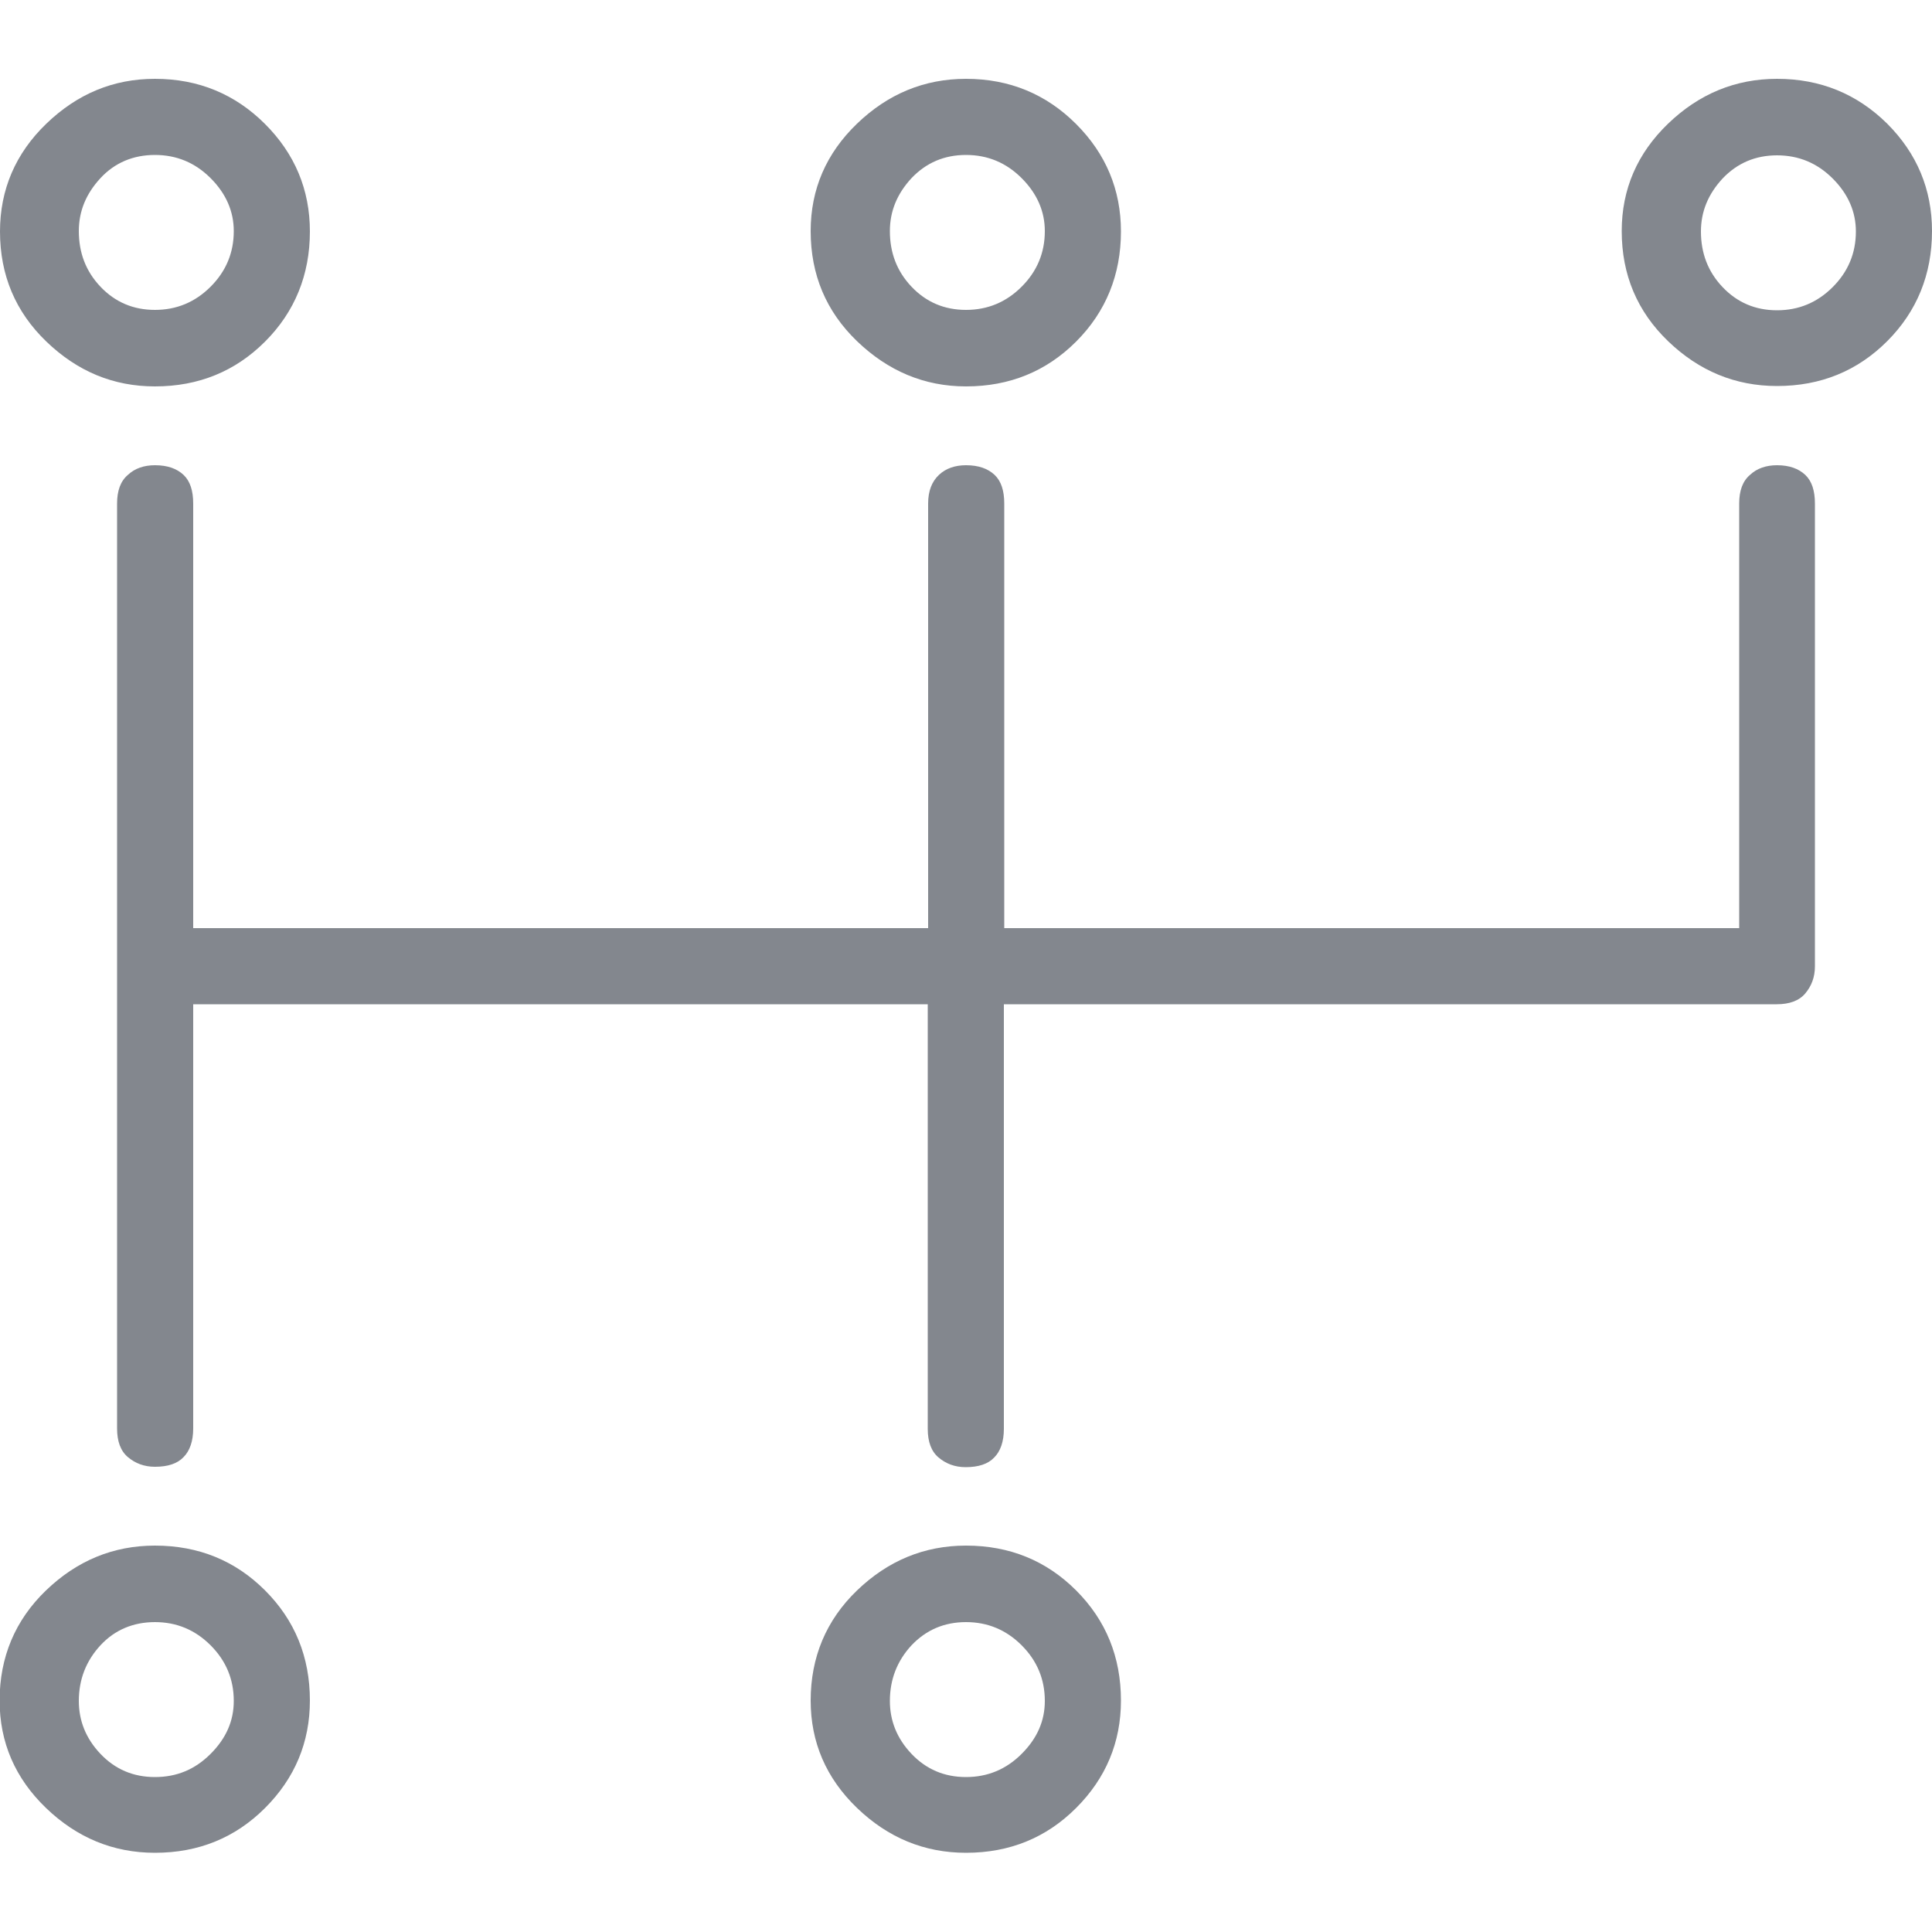<svg xmlns="http://www.w3.org/2000/svg" xml:space="preserve" style="enable-background:new 0 0 500 500" viewBox="0 0 500 500">
  <path style="fill:#83878e" d="M459.9 120.4c-2.8 0-5.2.8-7 2.5-1.9 1.6-2.8 4.1-2.8 7.4v109.9H259.9V130.3c0-3.3-.8-5.8-2.5-7.4s-4.1-2.5-7.4-2.5c-2.8 0-5.2.8-7 2.5s-2.8 4.1-2.8 7.4v109.9H50V130.3c0-3.3-.8-5.8-2.5-7.4s-4.1-2.5-7.4-2.5c-2.8 0-5.2.8-7 2.5-1.9 1.6-2.8 4.1-2.8 7.4v239.4c0 3.3.9 5.8 2.8 7.4 1.9 1.6 4.2 2.5 7 2.5 3.3 0 5.8-.8 7.4-2.5 1.6-1.6 2.5-4.1 2.5-7.4V259.9h190.1v109.9c0 3.3.9 5.8 2.8 7.4 1.9 1.6 4.2 2.5 7 2.5 3.3 0 5.8-.8 7.4-2.5 1.6-1.6 2.5-4.1 2.5-7.4V259.9h200c3.3 0 5.8-.9 7.4-2.8 1.6-1.9 2.5-4.2 2.5-7V130.3c0-3.3-.8-5.8-2.5-7.4s-4.1-2.5-7.3-2.5zM250 400c-10.8 0-20.2 3.9-28.2 11.6-8 7.7-12 17.3-12 28.5 0 10.8 4 20.1 12 27.8s17.4 11.6 28.2 11.6c11.3 0 20.8-3.9 28.5-11.6s11.6-17 11.6-27.8c0-11.3-3.9-20.8-11.6-28.5-7.7-7.7-17.2-11.6-28.5-11.6zm0 59.9c-5.6 0-10.3-2-14.1-6-3.8-4-5.6-8.6-5.6-13.7 0-5.6 1.9-10.4 5.6-14.4 3.8-4 8.5-6 14.1-6s10.4 2 14.4 6 6 8.8 6 14.4c0 5.2-2 9.7-6 13.7s-8.8 6-14.4 6zM40.1 400c-10.8 0-20.2 3.9-28.2 11.6-8 7.7-12 17.3-12 28.5 0 10.8 4 20.1 12 27.8s17.4 11.6 28.2 11.6c11.3 0 20.8-3.9 28.5-11.6s11.6-17 11.6-27.8c0-11.3-3.9-20.8-11.6-28.5-7.7-7.7-17.2-11.6-28.5-11.6zm0 59.9c-5.6 0-10.3-2-14.1-6s-5.6-8.6-5.6-13.7c0-5.6 1.9-10.4 5.6-14.4s8.5-6 14.1-6 10.4 2 14.4 6 6 8.8 6 14.4c0 5.2-2 9.7-6 13.7s-8.7 6-14.4 6zM459.9 20.4c-10.8 0-20.2 3.9-28.2 11.6s-12 17-12 27.8c0 11.3 4 20.8 12 28.5s17.4 11.6 28.2 11.6c11.3 0 20.8-3.9 28.5-11.6C496.1 80.6 500 71 500 59.8c0-10.8-3.9-20.1-11.6-27.8-7.8-7.7-17.3-11.6-28.5-11.6zm0 59.9c-5.6 0-10.3-2-14.1-6-3.8-4-5.6-8.8-5.6-14.4 0-5.2 1.9-9.7 5.6-13.7 3.8-4 8.5-6 14.1-6s10.4 2 14.4 6 6 8.6 6 13.7c0 5.6-2 10.4-6 14.4s-8.8 6-14.4 6zM250 100c11.3 0 20.8-3.9 28.5-11.6s11.6-17.3 11.6-28.5c0-10.8-3.9-20.1-11.6-27.8S261.3 20.4 250 20.4c-10.8 0-20.2 3.9-28.2 11.6s-12 17-12 27.8c0 11.3 4 20.8 12 28.5S239.2 100 250 100zm0-59.9c5.6 0 10.4 2 14.4 6s6 8.6 6 13.7c0 5.6-2 10.4-6 14.4s-8.8 6-14.4 6-10.3-2-14.1-6c-3.8-4-5.6-8.8-5.6-14.4 0-5.2 1.9-9.7 5.6-13.7 3.8-4 8.5-6 14.1-6zM40.1 100c11.3 0 20.8-3.9 28.5-11.6s11.6-17.3 11.6-28.5c0-10.8-3.9-20.1-11.6-27.8S51.4 20.4 40.1 20.4C29.3 20.4 20 24.3 12 32S0 49.1 0 59.9c0 11.3 4 20.8 12 28.5S29.3 100 40.1 100zm0-59.9c5.6 0 10.4 2 14.4 6s6 8.6 6 13.7c0 5.6-2 10.4-6 14.4s-8.8 6-14.4 6-10.3-2-14.1-6-5.6-8.8-5.6-14.4c0-5.2 1.9-9.7 5.6-13.7s8.5-6 14.1-6z"/>
</svg>